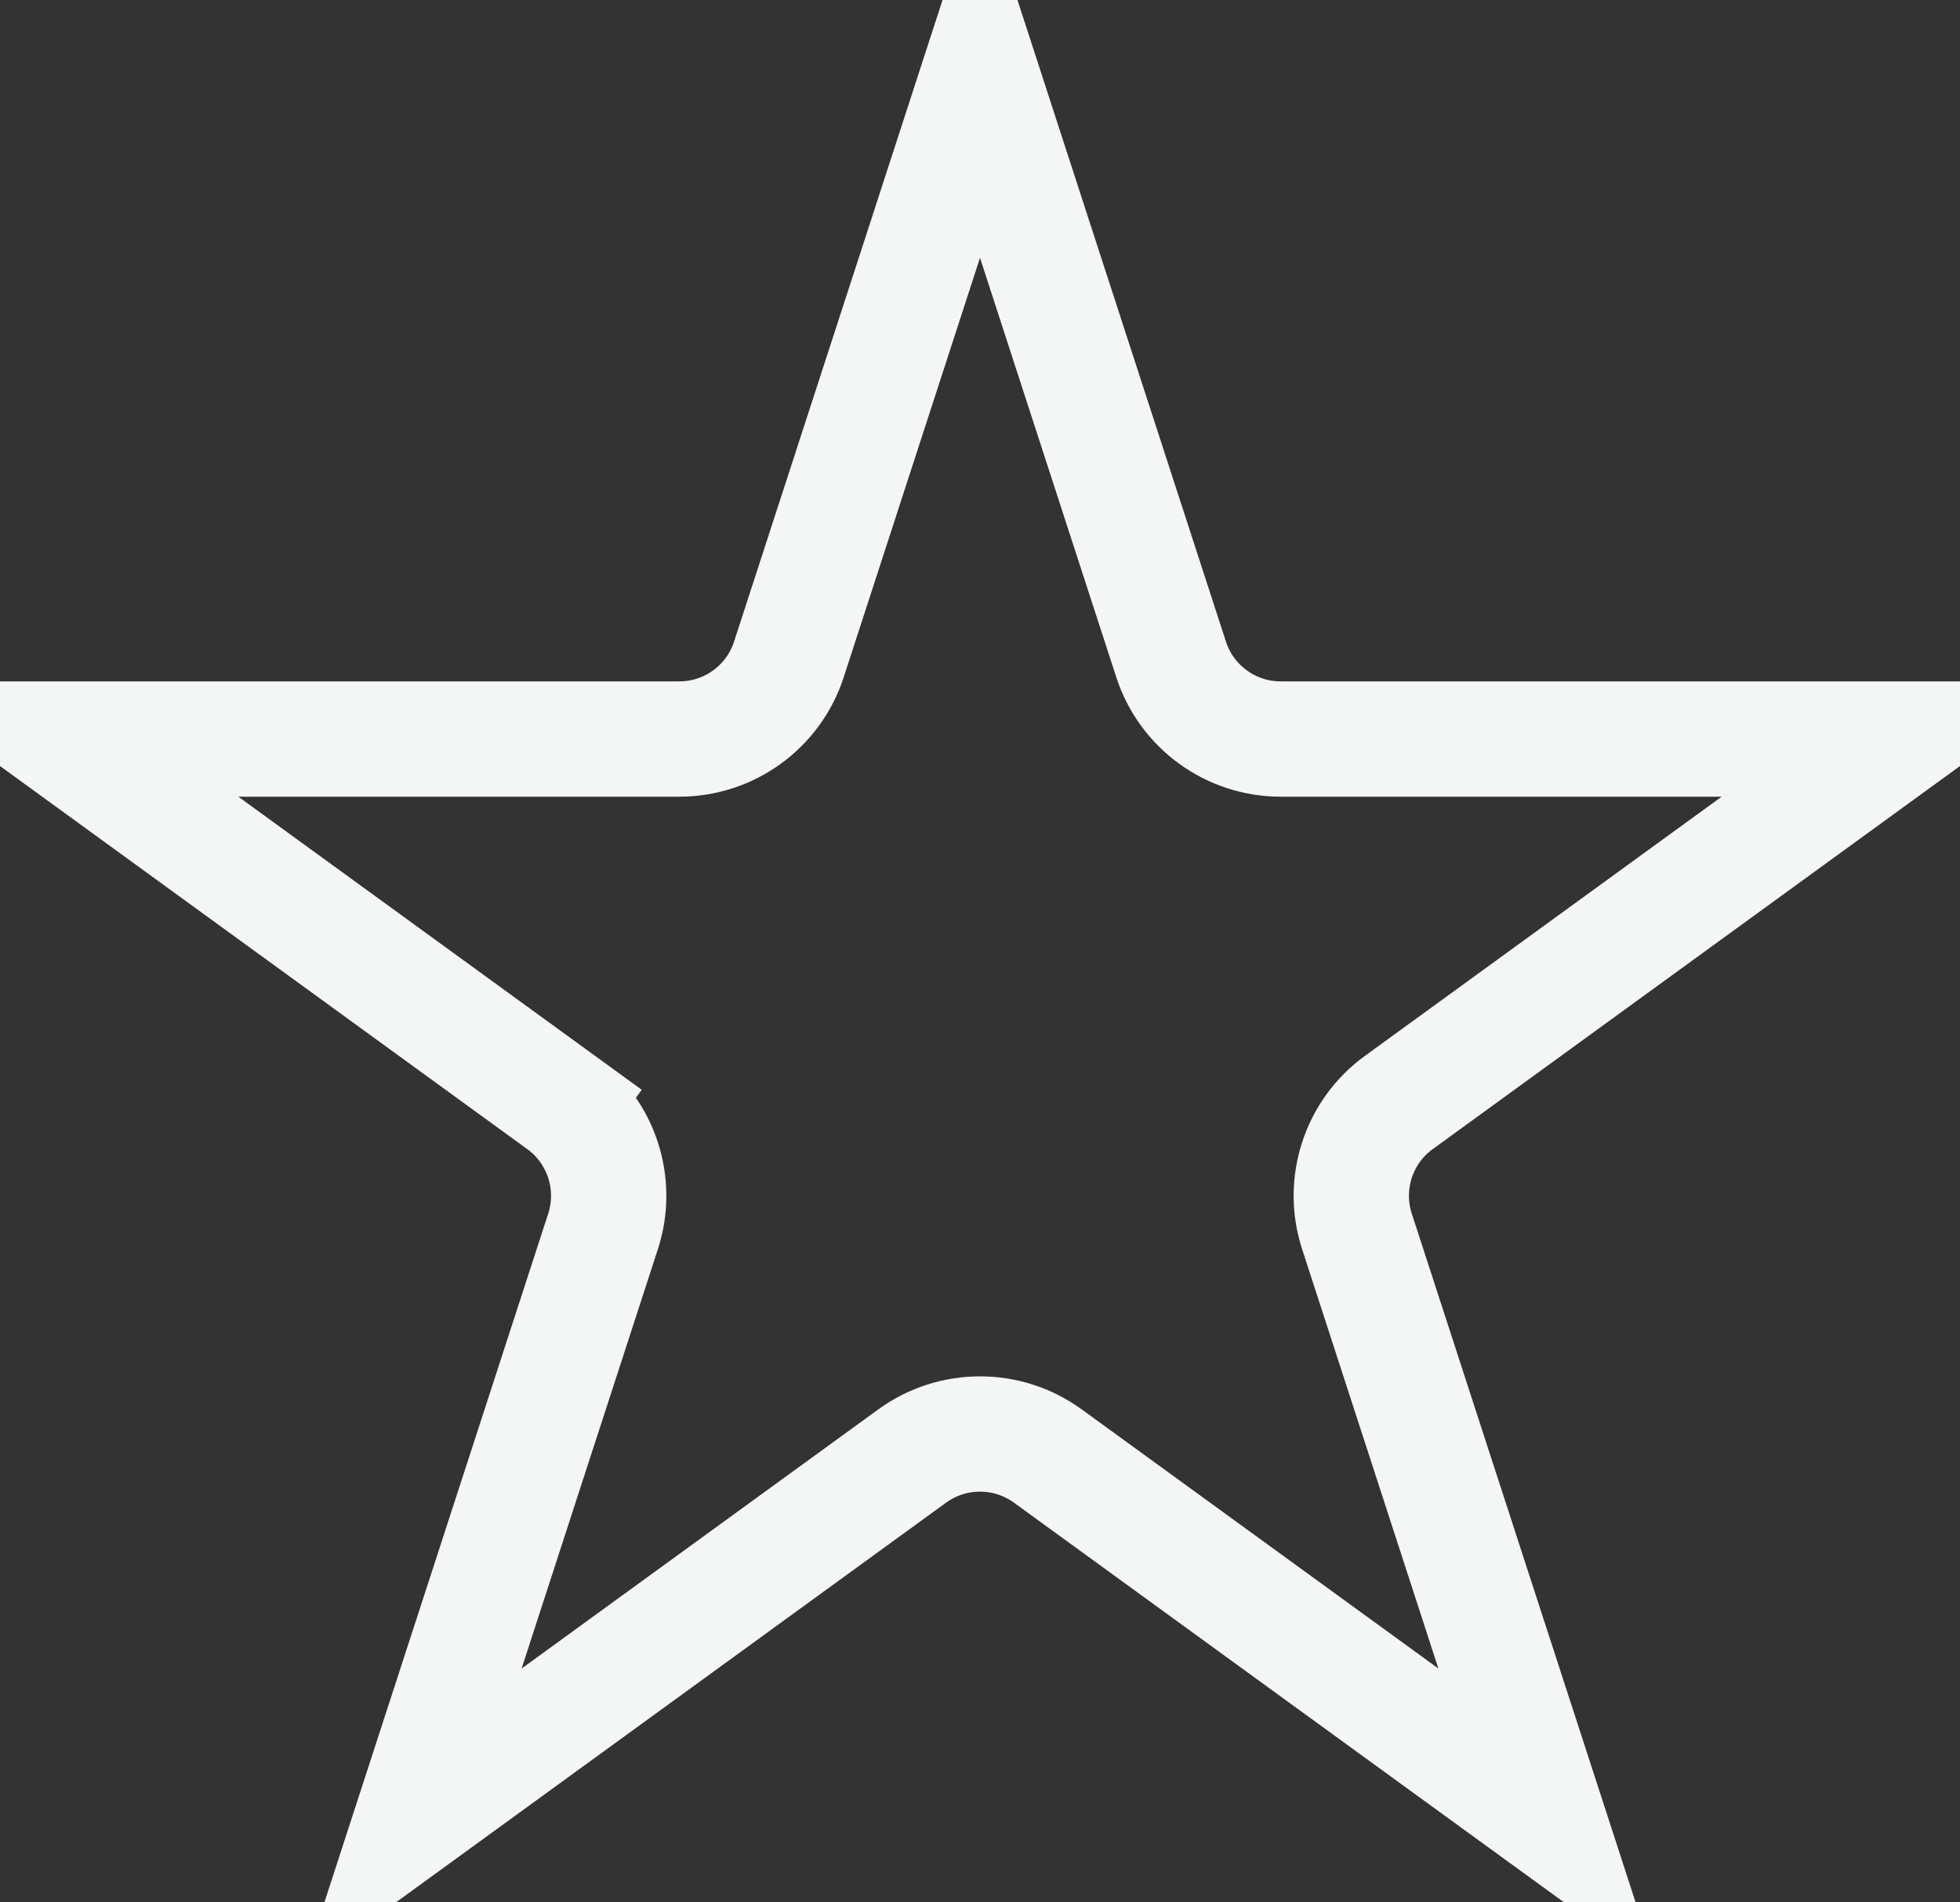 <svg width="34" height="33" viewBox="0 0 34 33" fill="none" xmlns="http://www.w3.org/2000/svg">
<rect x="0" y="0" width="34" height="33" fill="#333333" stroke="none"/>
<path d="M17 1.236L20.315 11.438C20.582 12.262 21.35 12.82 22.217 12.82H32.943L24.265 19.125C23.564 19.634 23.271 20.537 23.539 21.361L26.854 31.562L18.176 25.257C17.475 24.748 16.525 24.748 15.824 25.257L7.146 31.562L10.461 21.361C10.729 20.537 10.435 19.634 9.735 19.125L9.147 19.934L9.735 19.125L1.057 12.82H11.783C12.65 12.82 13.418 12.262 13.685 11.438L17 1.236Z" stroke="#F4F5F5" stroke-width="2"/>
</svg>
